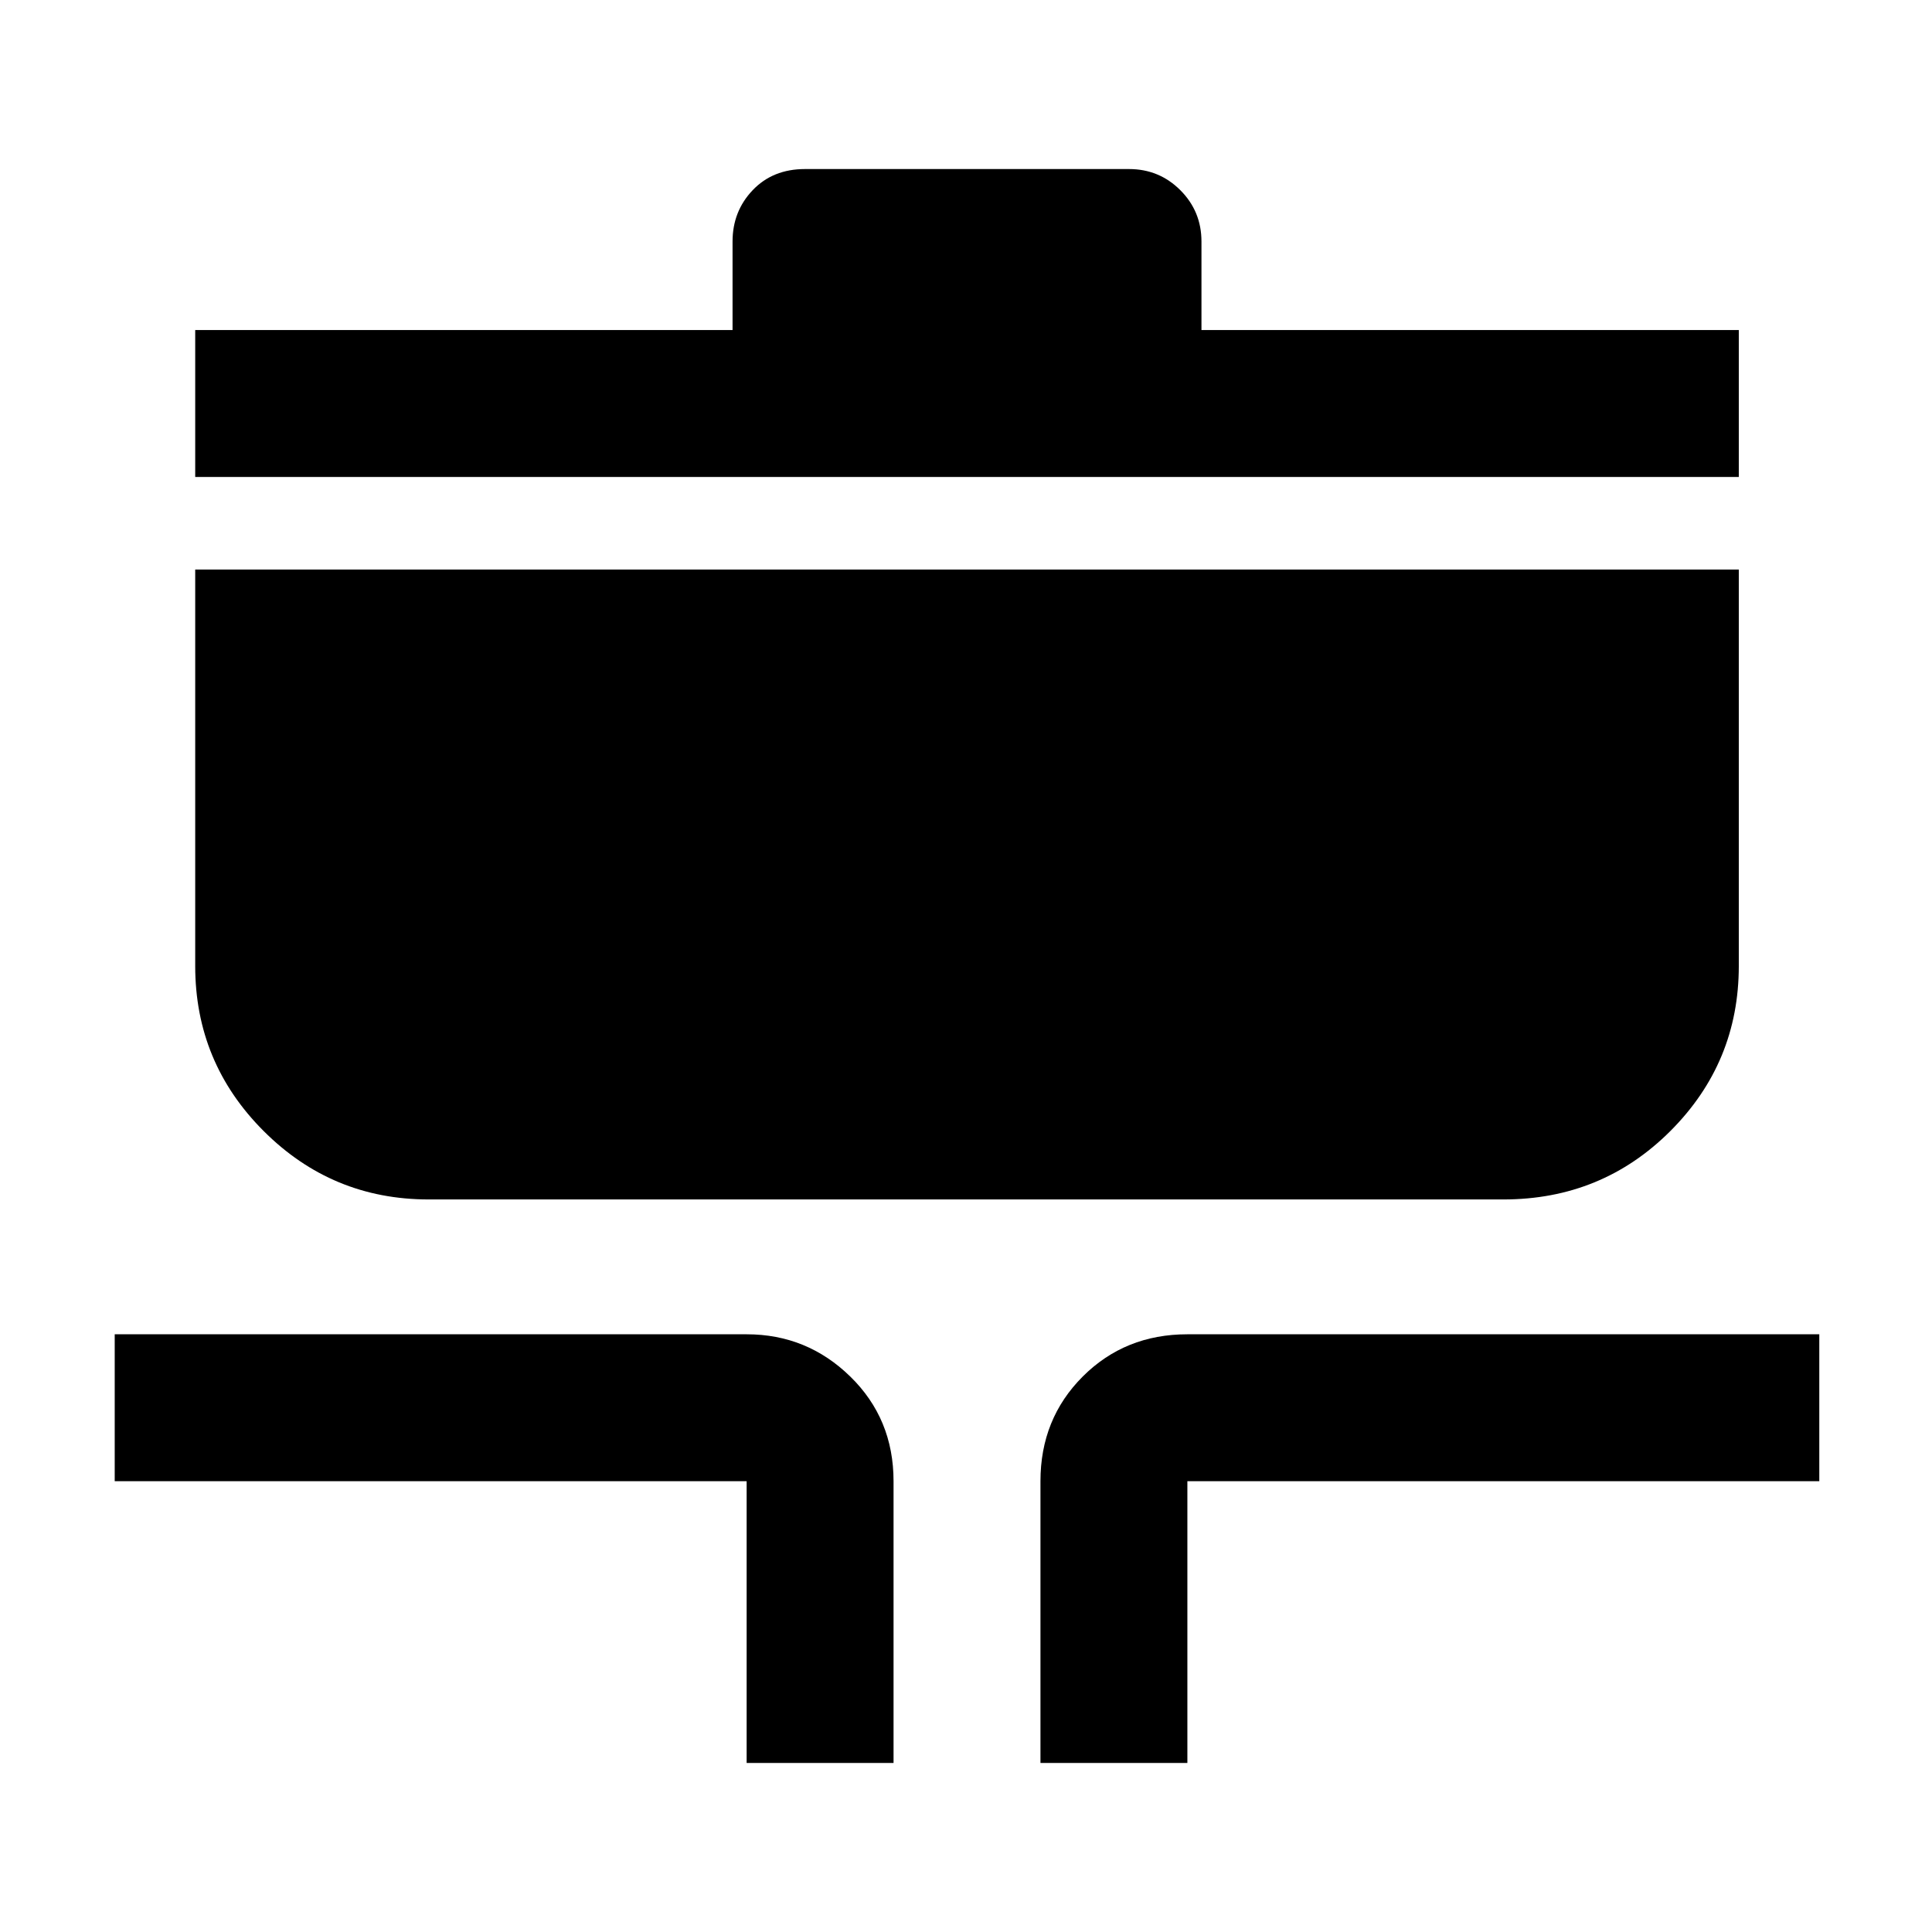 <svg xmlns="http://www.w3.org/2000/svg" height="48" width="48"><path d="M18.55 43.8v-7H2.85v-3.65h15.7q1.5 0 2.575 1.05 1.075 1.05 1.075 2.6v7Zm7.3 0v-7q0-1.55 1.05-2.6t2.6-1.05h15.7v3.65H29.5v7Zm-15.2-14q-2.4 0-4.1-1.7-1.7-1.7-1.7-4.1v-9.85H43.2V24q0 2.4-1.7 4.1-1.7 1.7-4.15 1.7Zm-5.8-17.95V8.2H18.2V6q0-.75.5-1.275.5-.525 1.3-.525h8.05q.75 0 1.275.525.525.525.525 1.275v2.2H43.2v3.65Z"/></svg>